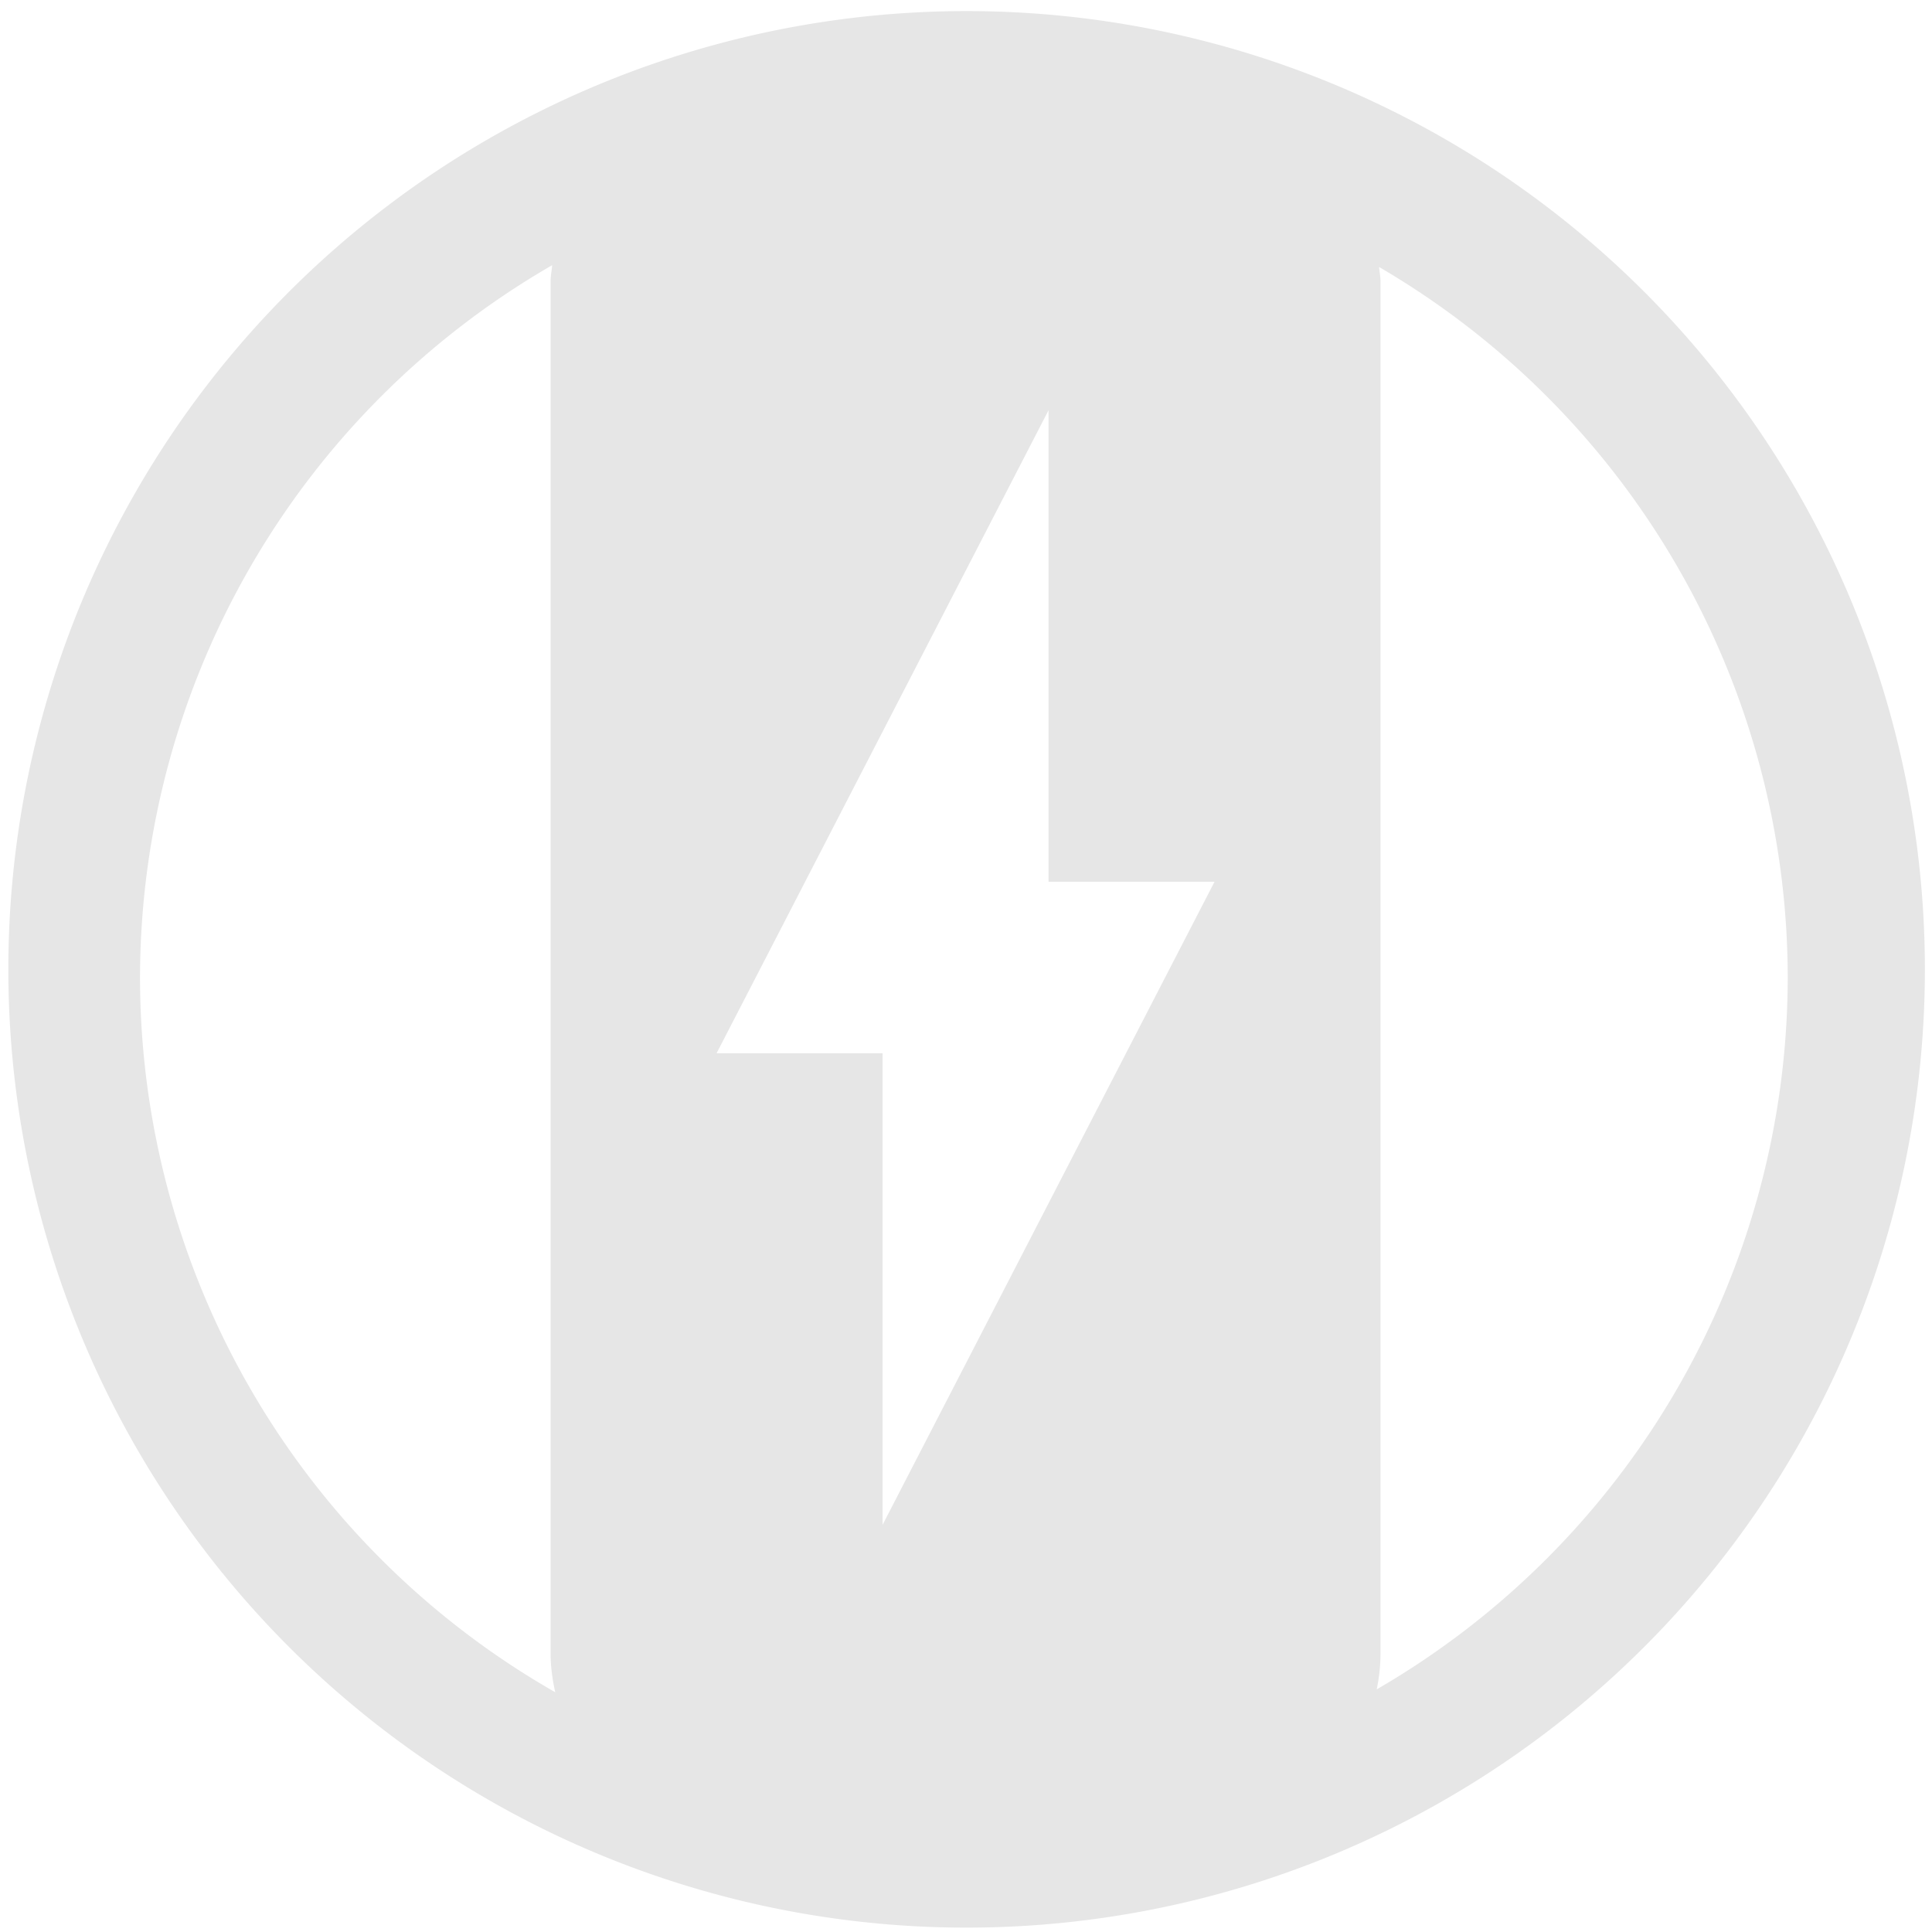 <?xml version="1.0" encoding="UTF-8" standalone="no"?>
<!-- Created with Inkscape (http://www.inkscape.org/) -->

<svg
   xmlns:dc="http://purl.org/dc/elements/1.1/"
   xmlns:cc="http://creativecommons.org/ns#"
   xmlns:rdf="http://www.w3.org/1999/02/22-rdf-syntax-ns#"
   xmlns:svg="http://www.w3.org/2000/svg"
   xmlns="http://www.w3.org/2000/svg"
   xmlns:sodipodi="http://sodipodi.sourceforge.net/DTD/sodipodi-0.dtd"
   xmlns:inkscape="http://www.inkscape.org/namespaces/inkscape"
   width="48"
   height="48"
   viewBox="0 0 12.7 12.7"
   version="1.1"
   id="svg829"
   inkscape:version="0.92.3 (2405546, 2018-03-11)"
   sodipodi:docname="battery.svg">
  <defs
     id="defs823" />
  <sodipodi:namedview
     id="base"
     pagecolor="#ffffff"
     bordercolor="#666666"
     borderopacity="1.0"
     inkscape:pageopacity="0.0"
     inkscape:pageshadow="2"
     inkscape:zoom="11.145833"
     inkscape:cx="24"
     inkscape:cy="24"
     inkscape:document-units="mm"
     inkscape:current-layer="layer1"
     showgrid="false"
     showguides="true"
     inkscape:guide-bbox="true"
     inkscape:window-width="1366"
     inkscape:window-height="719"
     inkscape:window-x="0"
     inkscape:window-y="25"
     inkscape:window-maximized="1"
     scale-x="1.9"
     units="px" />
  <g
     inkscape:label="Capa 1"
     inkscape:groupmode="layer"
     id="layer1"
     transform="translate(0,-284.3)">
    <path
       style="fill:#e6e6e6;fill-opacity:1;stroke-width:0.525"
       d="M 23.979 0.275 A 23.771 23.771 0 0 0 0.207 24.047 A 23.771 23.771 0 0 0 23.979 47.816 A 23.771 23.771 0 0 0 47.748 24.047 A 23.771 23.771 0 0 0 23.979 0.275 z M 13.697 6.578 C 13.685 6.714 13.658 6.845 13.658 6.984 L 13.658 41.014 C 13.658 41.346 13.704 41.666 13.773 41.977 A 20.436 20.436 0 0 1 3.473 24.25 A 20.436 20.436 0 0 1 13.697 6.578 z M 34.209 6.623 A 20.436 20.436 0 0 1 44.346 24.25 A 20.436 20.436 0 0 1 34.15 41.906 C 34.21 41.618 34.244 41.32 34.244 41.014 L 34.244 6.984 C 34.244 6.861 34.219 6.744 34.209 6.623 z M 26.01 10.176 L 26.01 21.873 L 30.127 21.873 L 21.893 37.824 L 21.893 26.127 L 17.775 26.127 L 26.01 10.176 z "
       transform="matrix(0.265,0,0,0.265,0,284.3)"
       id="path1374" />
  </g>
</svg>
